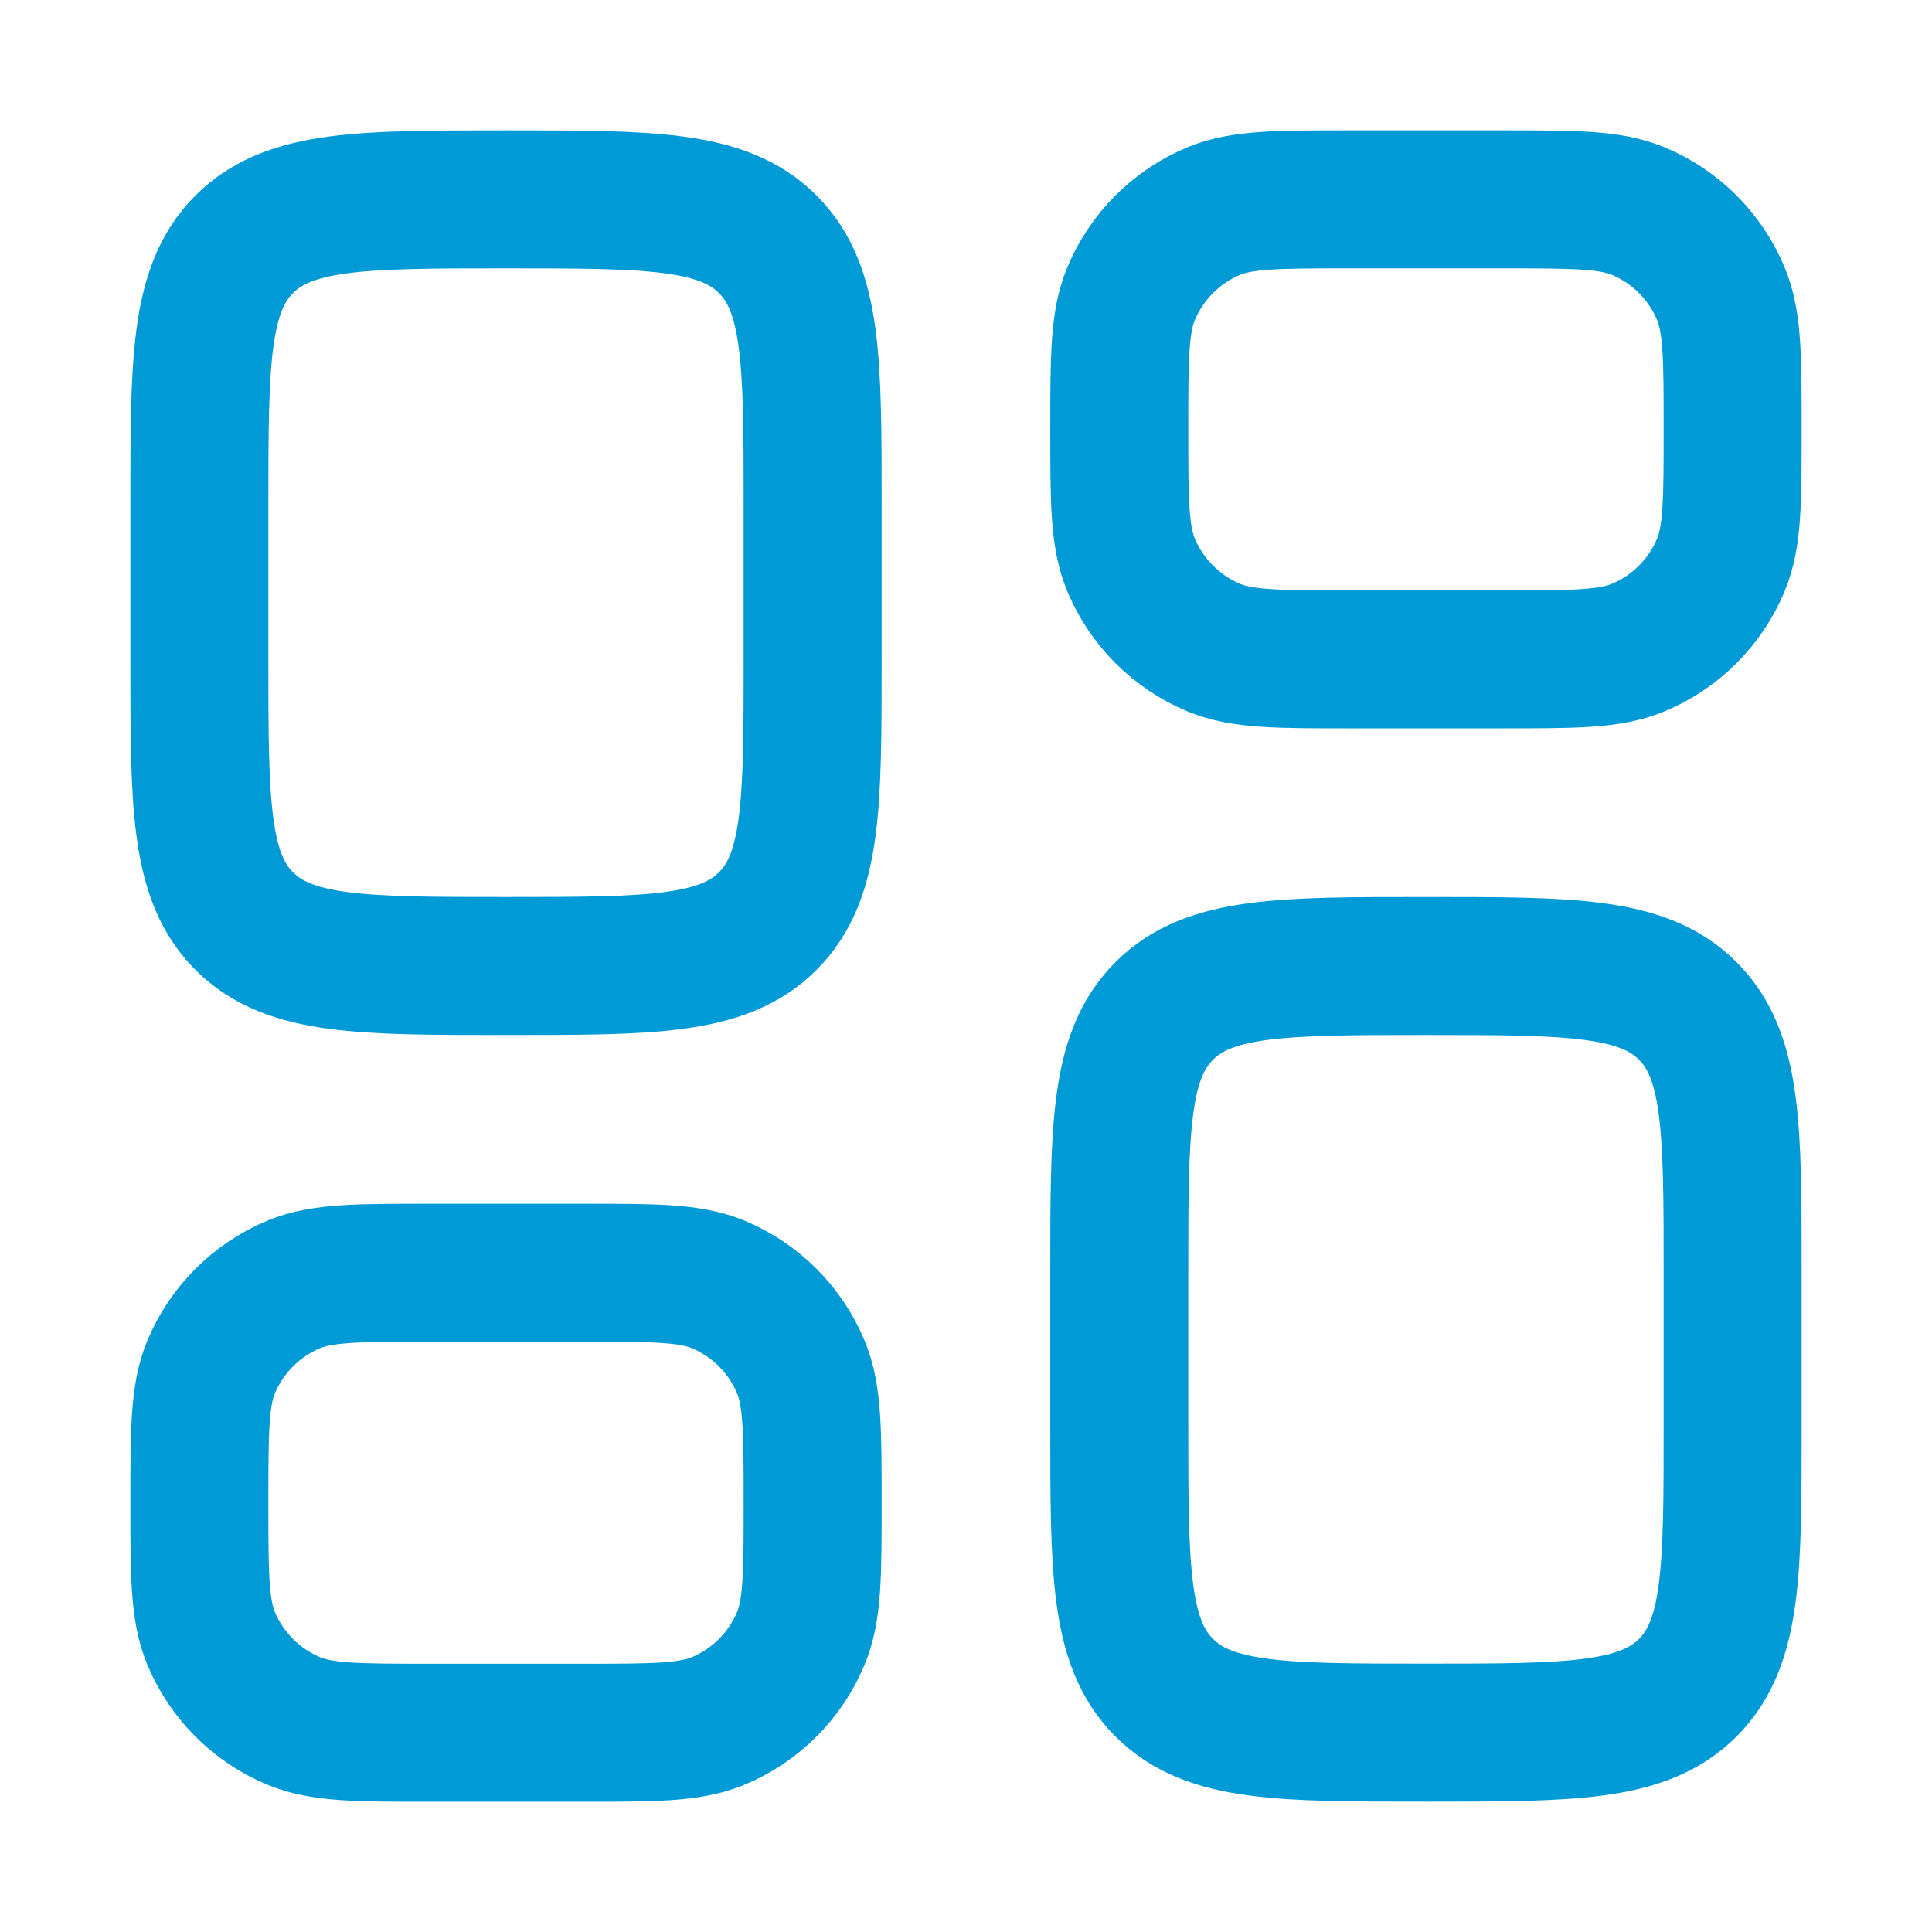 <svg width="21" height="21" viewBox="0 0 21 21" fill="none" xmlns="http://www.w3.org/2000/svg">
<path d="M2.167 5.5C2.167 3.928 2.167 3.143 2.655 2.655C3.143 2.167 3.928 2.167 5.5 2.167C7.071 2.167 7.857 2.167 8.345 2.655C8.833 3.143 8.833 3.928 8.833 5.5V7.167C8.833 8.738 8.833 9.524 8.345 10.012C7.857 10.5 7.071 10.5 5.5 10.5C3.928 10.5 3.143 10.5 2.655 10.012C2.167 9.524 2.167 8.738 2.167 7.167V5.5Z" stroke="#009AD6" stroke-width="1.5"/>
<path d="M2.167 16.334C2.167 15.557 2.167 15.169 2.293 14.862C2.463 14.454 2.787 14.13 3.195 13.96C3.502 13.834 3.89 13.834 4.667 13.834H6.333C7.11 13.834 7.498 13.834 7.804 13.96C8.213 14.13 8.537 14.454 8.706 14.862C8.833 15.169 8.833 15.557 8.833 16.334C8.833 17.11 8.833 17.498 8.706 17.805C8.537 18.213 8.213 18.538 7.804 18.707C7.498 18.834 7.11 18.834 6.333 18.834H4.667C3.89 18.834 3.502 18.834 3.195 18.707C2.787 18.538 2.463 18.213 2.293 17.805C2.167 17.498 2.167 17.11 2.167 16.334Z" stroke="#009AD6" stroke-width="1.5"/>
<path d="M12.166 13.833C12.166 12.262 12.166 11.476 12.655 10.988C13.143 10.5 13.928 10.5 15.5 10.5C17.071 10.5 17.857 10.5 18.345 10.988C18.833 11.476 18.833 12.262 18.833 13.833V15.5C18.833 17.071 18.833 17.857 18.345 18.345C17.857 18.833 17.071 18.833 15.5 18.833C13.928 18.833 13.143 18.833 12.655 18.345C12.166 17.857 12.166 17.071 12.166 15.5V13.833Z" stroke="#009AD6" stroke-width="1.5"/>
<path d="M12.166 4.667C12.166 3.89 12.166 3.502 12.293 3.195C12.463 2.787 12.787 2.463 13.195 2.293C13.502 2.167 13.89 2.167 14.666 2.167H16.333C17.11 2.167 17.498 2.167 17.804 2.293C18.213 2.463 18.537 2.787 18.706 3.195C18.833 3.502 18.833 3.89 18.833 4.667C18.833 5.443 18.833 5.831 18.706 6.138C18.537 6.546 18.213 6.87 17.804 7.04C17.498 7.167 17.11 7.167 16.333 7.167H14.666C13.89 7.167 13.502 7.167 13.195 7.04C12.787 6.87 12.463 6.546 12.293 6.138C12.166 5.831 12.166 5.443 12.166 4.667Z" stroke="#009AD6" stroke-width="1.5"/>
</svg>
